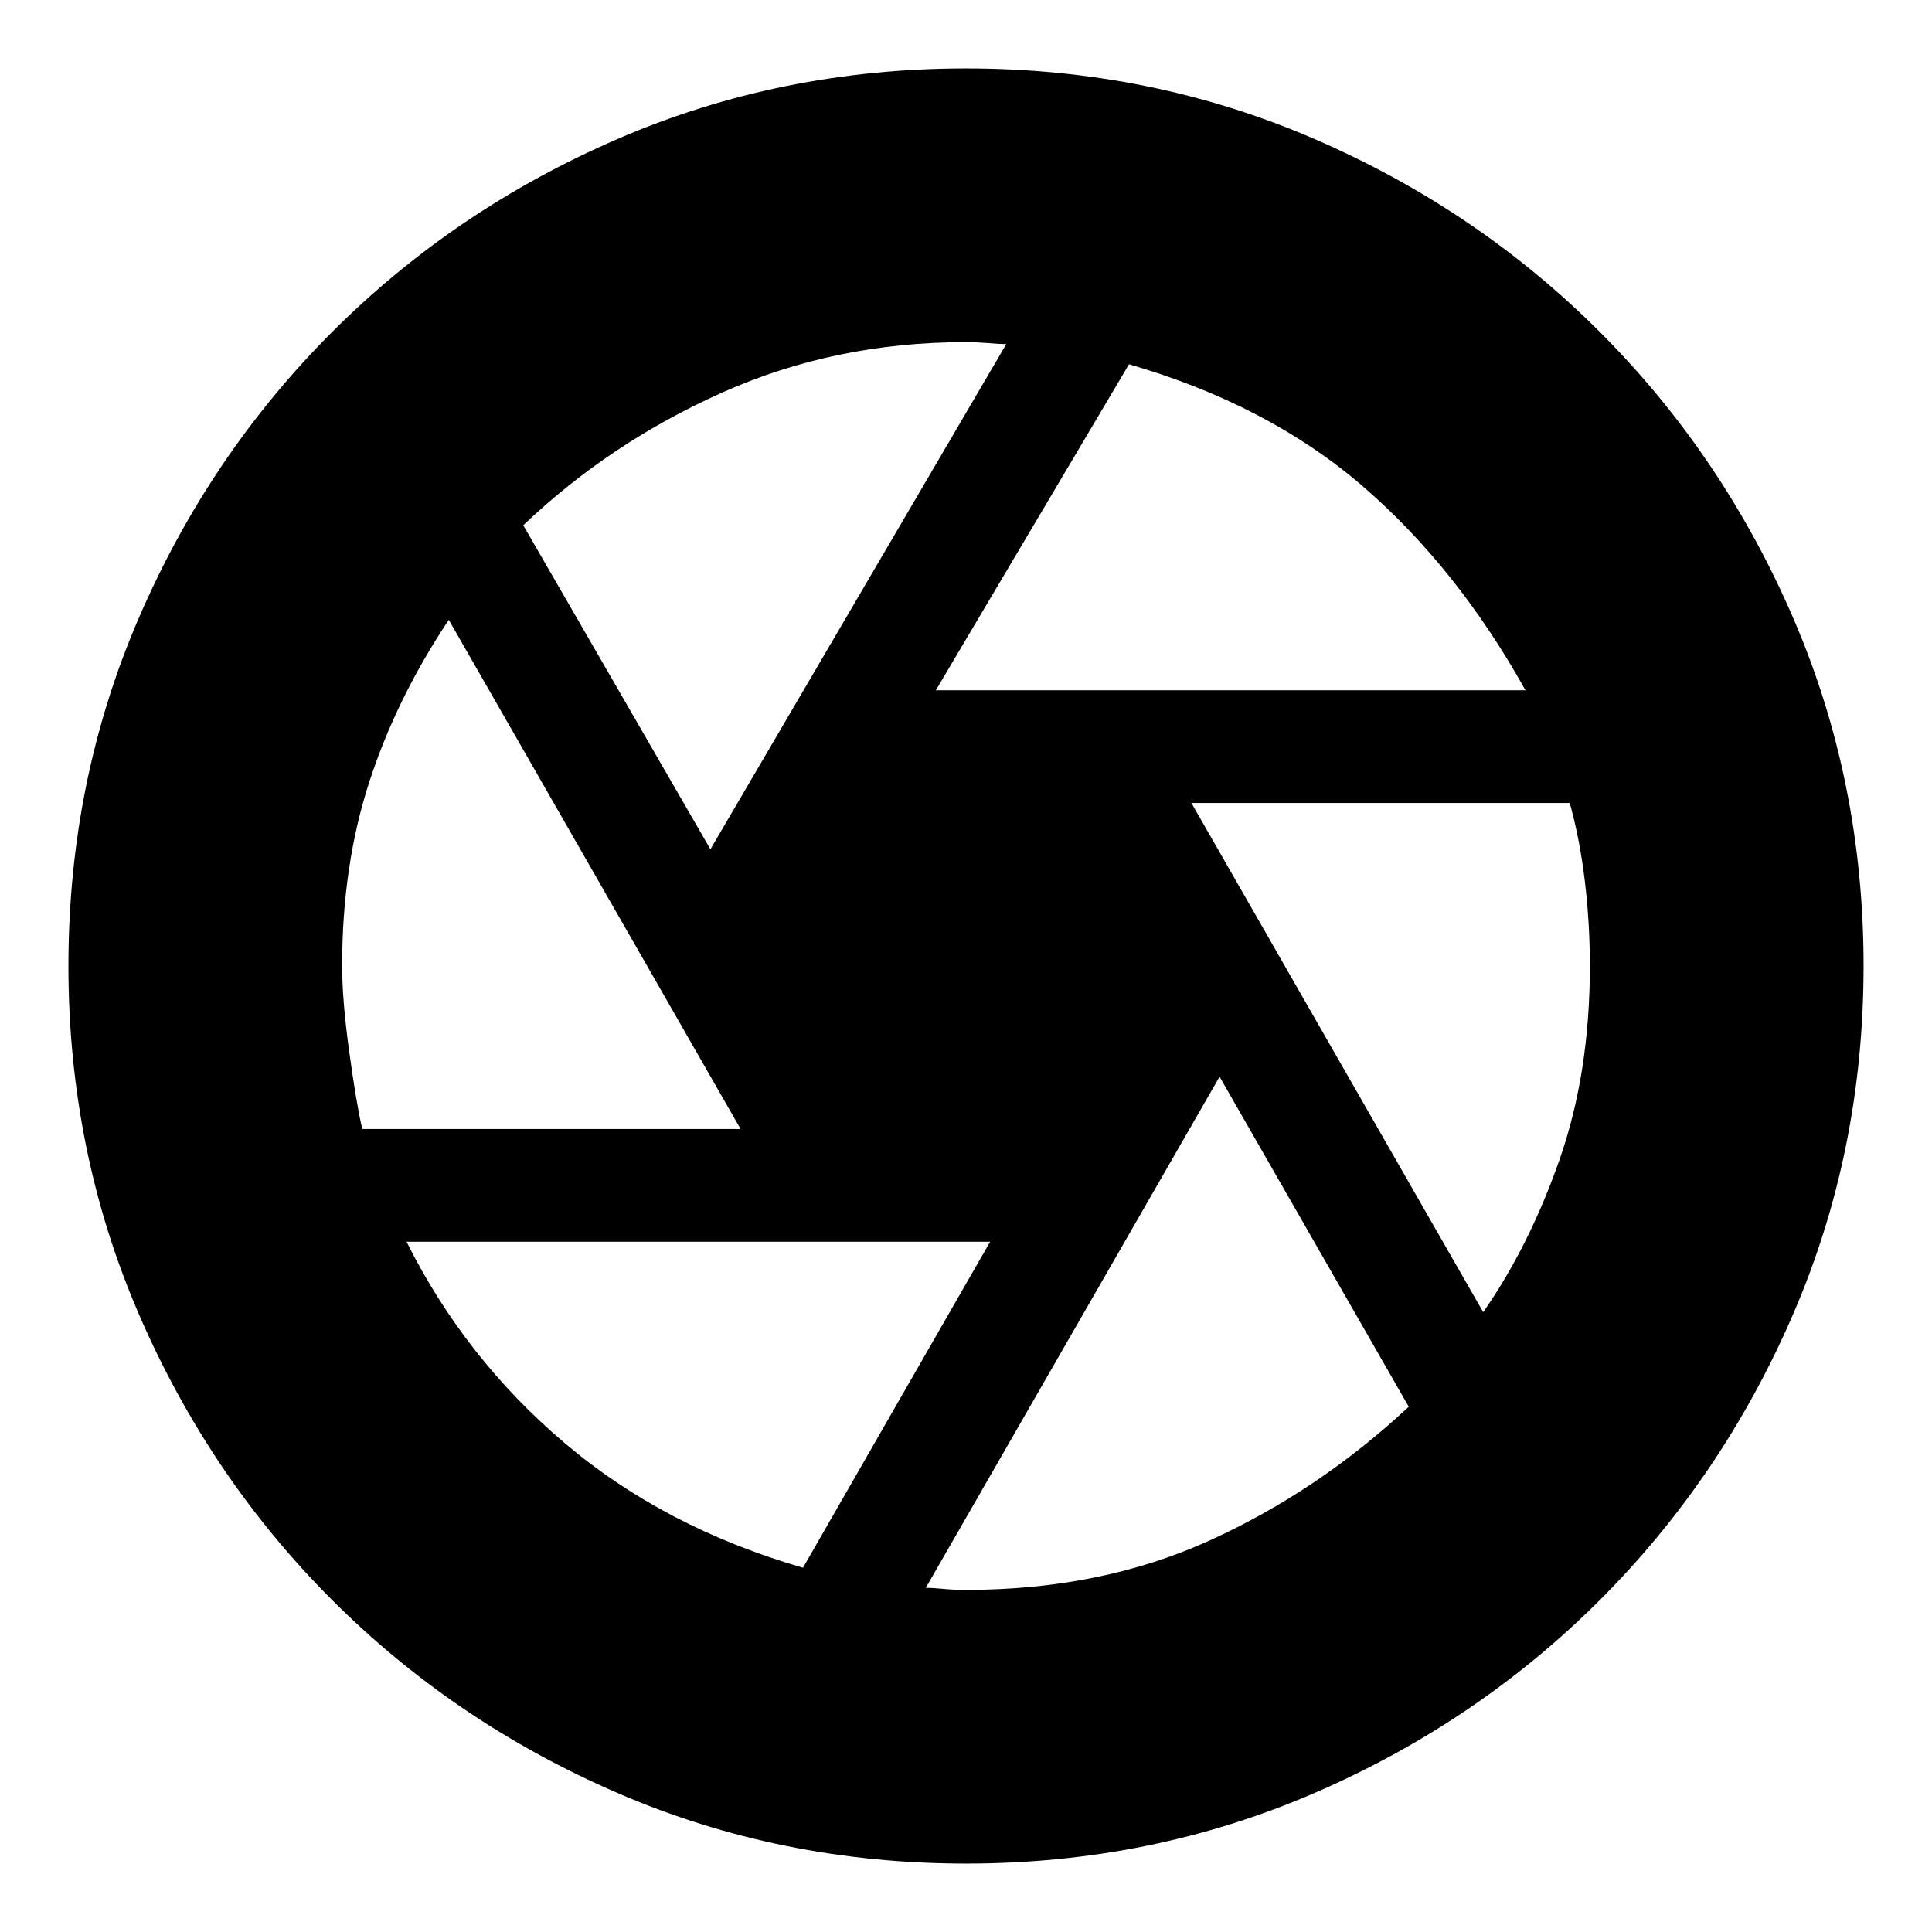 <svg xmlns="http://www.w3.org/2000/svg" height="24" width="24"><path d="M11.625 8.575h7.325q-.85-1.525-2.025-2.538-1.175-1.012-2.9-1.512Zm-2.8 1.975L12.5 4.275q-.075 0-.225-.013-.15-.012-.275-.012-1.625 0-3.025.625T6.5 6.525ZM4.5 14.025h4.7L5.575 7.7q-.65.975-.987 2.012Q4.25 10.75 4.25 12q0 .425.088 1.062.087.638.162.963Zm5.475 5.45 2.325-4.05H5.05q.725 1.45 1.963 2.5 1.237 1.05 2.962 1.55ZM12 19.75q1.675 0 3.025-.613 1.35-.612 2.475-1.662l-2.35-4.1-3.65 6.35q.1 0 .225.013.125.012.275.012Zm6.425-3.45q.575-.825.95-1.9t.375-2.4q0-.525-.062-1.05-.063-.525-.188-.975h-4.7ZM12 12Zm0 11.15q-2.3 0-4.325-.875-2.025-.875-3.55-2.4t-2.4-3.55Q.85 14.3.85 12q0-2.3.875-4.325.875-2.025 2.4-3.55t3.55-2.4Q9.7.85 12 .85q2.3 0 4.325.875 2.025.875 3.55 2.4t2.4 3.55Q23.15 9.7 23.15 12q0 2.3-.875 4.325-.875 2.025-2.4 3.55t-3.55 2.4Q14.3 23.15 12 23.15Z"/></svg>